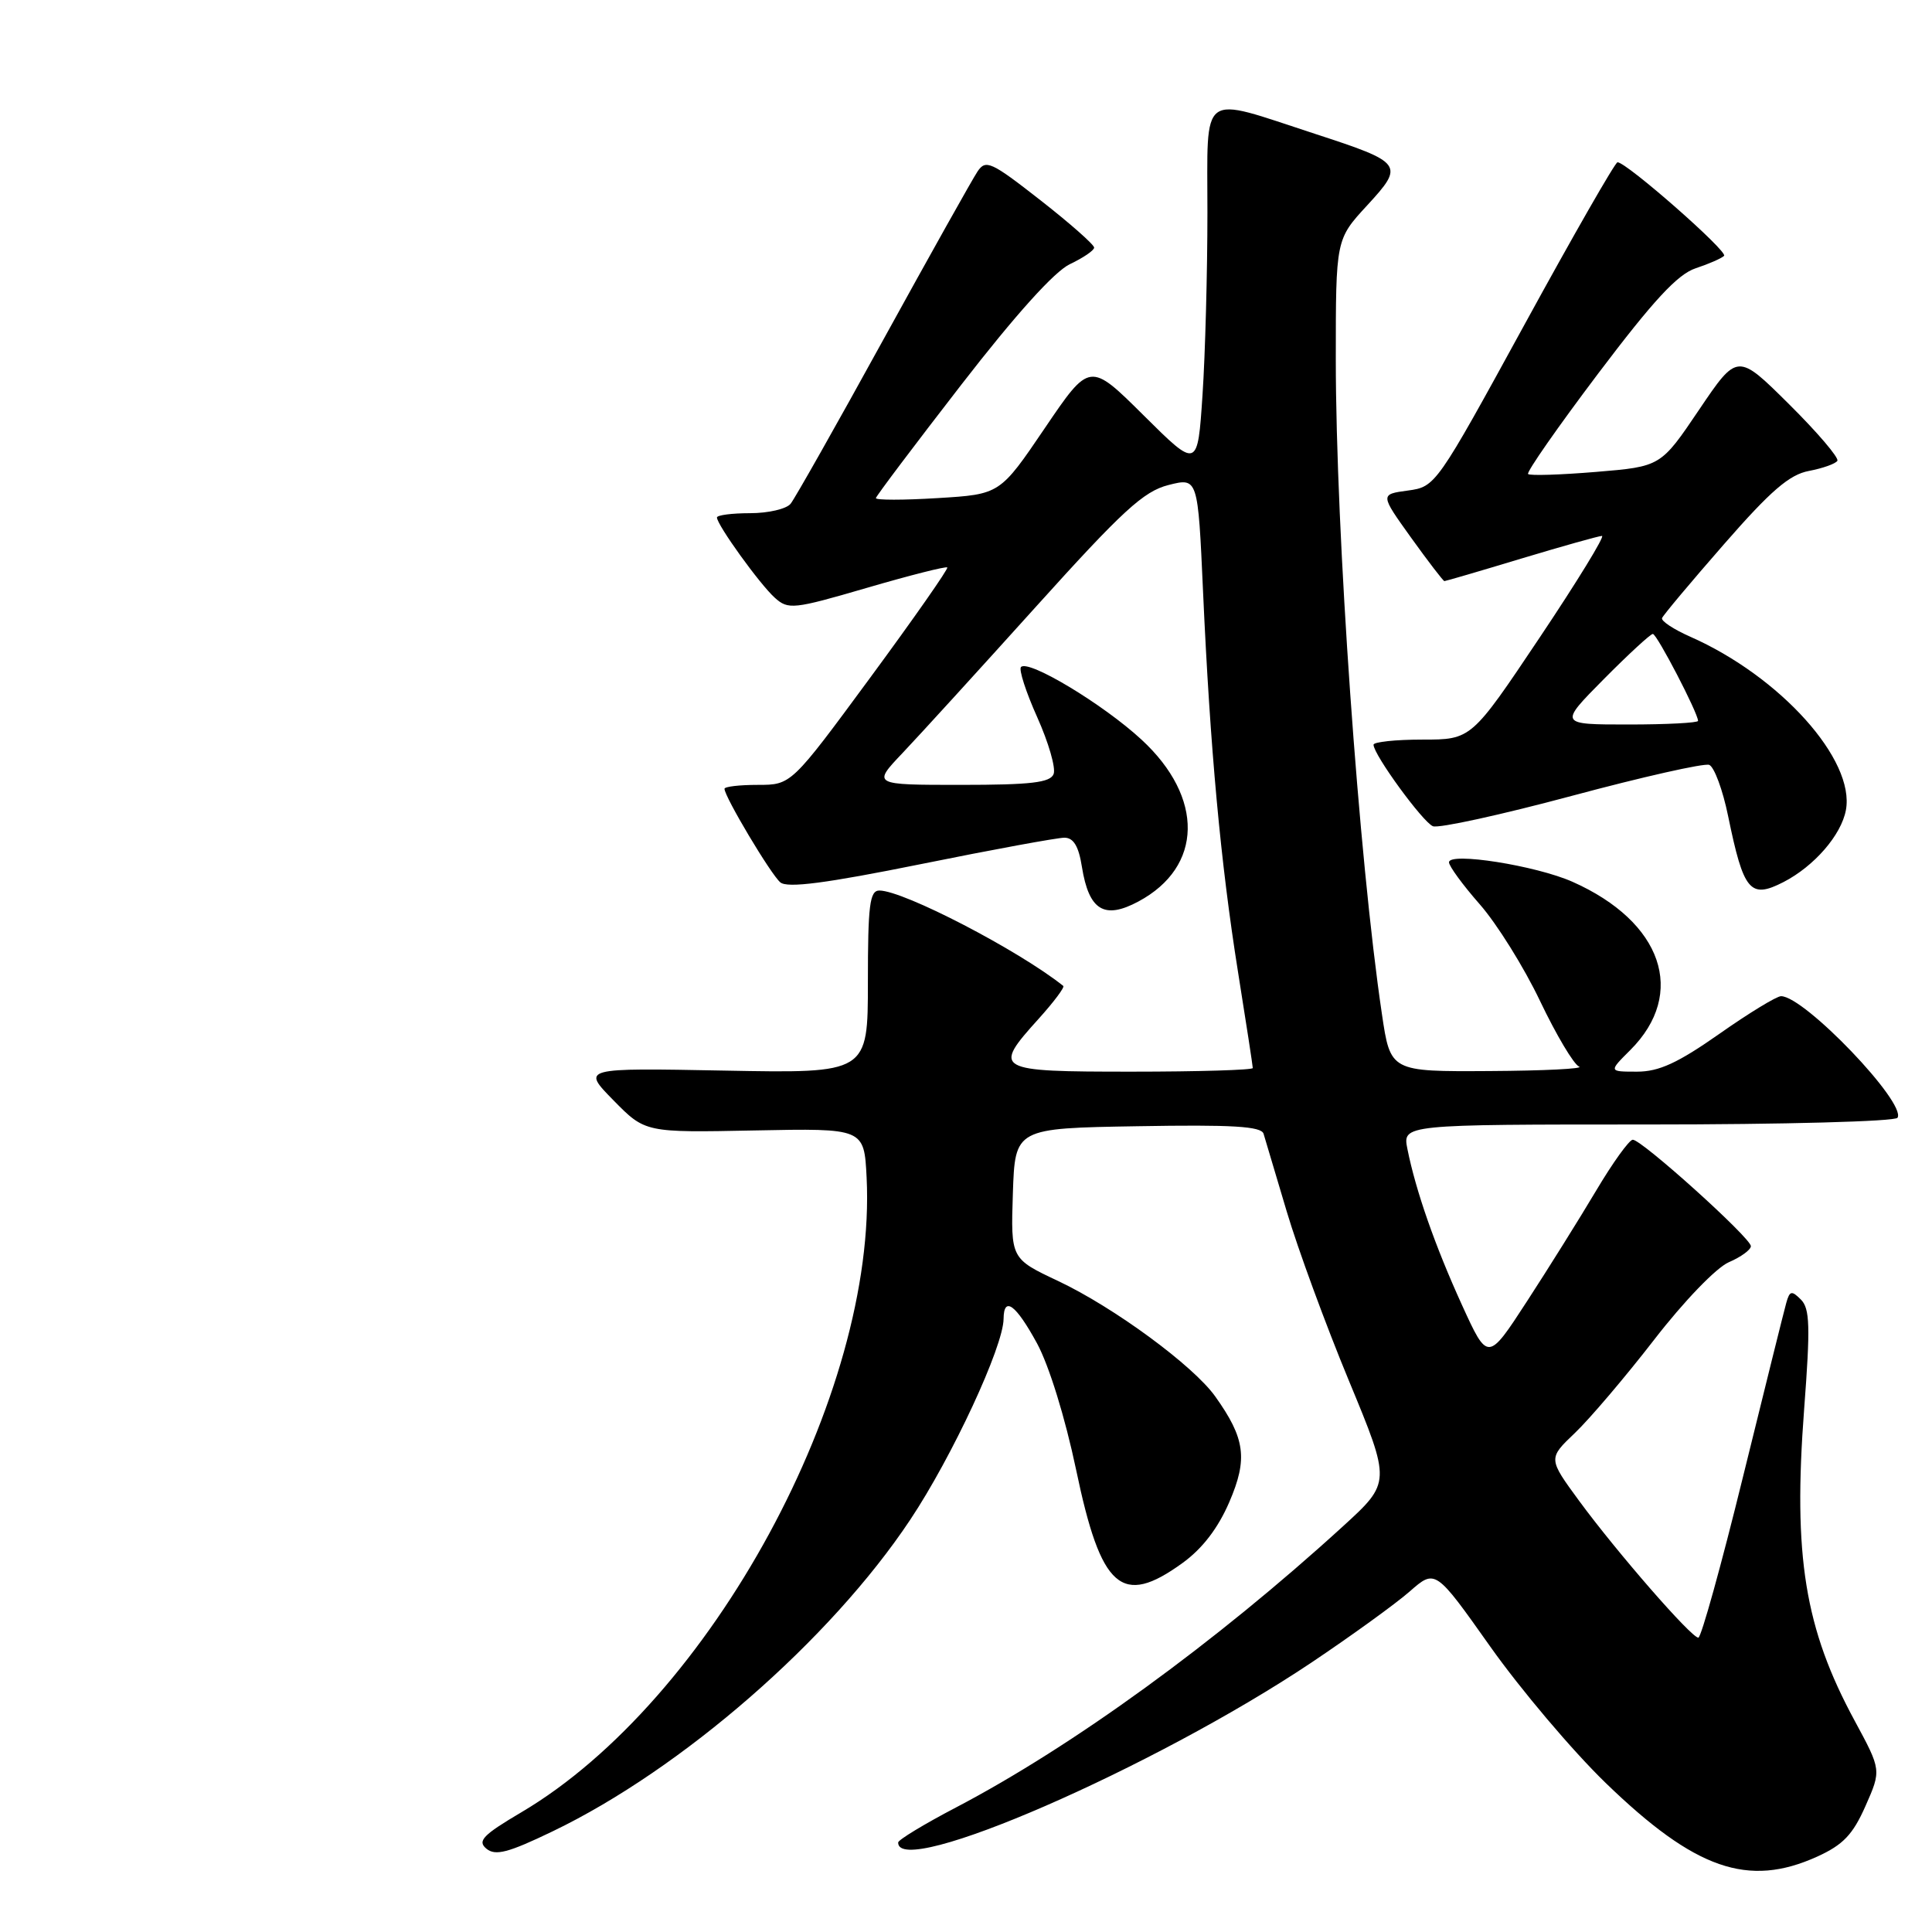 <?xml version="1.0" encoding="UTF-8" standalone="no"?>
<!DOCTYPE svg PUBLIC "-//W3C//DTD SVG 1.1//EN" "http://www.w3.org/Graphics/SVG/1.1/DTD/svg11.dtd" >
<svg xmlns="http://www.w3.org/2000/svg" xmlns:xlink="http://www.w3.org/1999/xlink" version="1.1" viewBox="0 0 256 256">
 <g >
 <path fill="currentColor"
d=" M 240.79 246.01 C 244.22 244.45 245.51 243.10 247.19 239.30 C 249.29 234.55 249.29 234.55 245.76 228.02 C 239.13 215.78 237.58 206.19 239.06 186.69 C 239.89 175.76 239.82 173.39 238.63 172.20 C 237.40 170.97 237.14 171.03 236.69 172.64 C 236.40 173.66 233.82 184.06 230.94 195.75 C 228.07 207.44 225.41 217.00 225.04 217.00 C 224.10 217.00 214.27 205.71 209.25 198.88 C 205.13 193.26 205.13 193.26 208.68 189.88 C 210.63 188.02 215.37 182.45 219.20 177.50 C 223.15 172.39 227.43 167.96 229.08 167.25 C 230.69 166.56 232.00 165.60 232.00 165.12 C 232.00 164.04 217.52 150.99 216.35 151.02 C 215.88 151.03 213.70 154.06 211.50 157.76 C 209.30 161.46 205.17 168.07 202.32 172.45 C 197.14 180.42 197.14 180.42 193.71 172.90 C 190.14 165.06 187.60 157.79 186.49 152.25 C 185.84 149.00 185.84 149.00 218.36 149.00 C 236.38 149.00 251.13 148.60 251.43 148.11 C 252.64 146.15 239.09 132.00 236.00 132.00 C 235.41 132.00 231.72 134.25 227.81 137.00 C 222.32 140.85 219.82 142.00 216.92 142.00 C 213.15 142.00 213.15 142.00 216.03 139.13 C 223.54 131.62 220.28 122.14 208.36 116.84 C 203.51 114.69 192.00 112.87 192.00 114.26 C 192.00 114.77 193.84 117.28 196.08 119.83 C 198.33 122.39 201.93 128.15 204.07 132.65 C 206.22 137.15 208.54 141.05 209.24 141.33 C 209.93 141.61 204.59 141.88 197.37 141.92 C 184.24 142.00 184.24 142.00 183.11 134.36 C 180.05 113.78 177.00 70.52 177.00 47.63 C 177.00 31.72 177.00 31.72 181.16 27.21 C 186.13 21.81 185.94 21.55 174.23 17.73 C 158.77 12.69 160.00 11.78 159.99 28.17 C 159.99 36.05 159.70 46.92 159.34 52.32 C 158.69 62.14 158.69 62.14 151.54 55.04 C 144.40 47.95 144.40 47.95 138.45 56.72 C 132.50 65.50 132.50 65.50 124.25 66.00 C 119.71 66.28 116.02 66.28 116.06 66.00 C 116.10 65.72 121.18 58.98 127.36 51.00 C 134.56 41.70 139.73 35.96 141.77 35.00 C 143.52 34.17 144.97 33.19 144.98 32.81 C 144.99 32.43 141.79 29.60 137.86 26.53 C 131.33 21.42 130.62 21.10 129.53 22.72 C 128.87 23.70 123.26 33.72 117.05 45.00 C 110.85 56.28 105.32 66.06 104.76 66.75 C 104.21 67.44 101.79 68.00 99.38 68.00 C 96.97 68.00 95.00 68.26 95.00 68.57 C 95.00 69.54 100.67 77.41 102.66 79.20 C 104.45 80.81 105.11 80.74 114.88 77.89 C 120.56 76.23 125.35 75.02 125.52 75.19 C 125.69 75.36 121.11 81.91 115.34 89.75 C 104.85 104.00 104.85 104.00 100.42 104.00 C 97.99 104.00 96.00 104.23 96.00 104.52 C 96.00 105.57 102.15 115.88 103.40 116.92 C 104.34 117.70 109.39 117.05 122.02 114.50 C 131.54 112.57 140.10 111.00 141.04 111.00 C 142.25 111.00 142.93 112.13 143.36 114.87 C 144.29 120.64 146.32 121.88 150.85 119.45 C 159.40 114.87 159.58 105.68 151.25 98.00 C 146.20 93.33 136.30 87.37 135.29 88.38 C 134.97 88.70 135.94 91.70 137.44 95.04 C 138.94 98.39 139.92 101.77 139.61 102.56 C 139.18 103.70 136.61 104.00 127.32 104.00 C 115.58 104.00 115.58 104.00 119.62 99.75 C 121.84 97.41 129.78 88.70 137.28 80.38 C 148.75 67.66 151.53 65.11 154.82 64.27 C 158.73 63.28 158.73 63.28 159.41 78.39 C 160.35 99.25 161.74 114.34 164.04 128.77 C 165.12 135.52 166.00 141.26 166.00 141.52 C 166.00 141.78 158.80 142.00 150.00 142.00 C 131.78 142.00 131.46 141.82 137.64 134.98 C 139.64 132.76 141.10 130.81 140.89 130.64 C 134.96 125.91 119.72 118.00 116.52 118.00 C 115.24 118.00 115.00 119.93 115.00 130.11 C 115.00 142.22 115.00 142.22 96.04 141.86 C 77.07 141.50 77.07 141.50 81.28 145.79 C 85.49 150.08 85.49 150.08 100.00 149.79 C 114.50 149.50 114.50 149.50 114.83 156.00 C 116.26 184.67 94.17 225.30 69.11 240.12 C 63.98 243.15 63.22 243.94 64.45 244.96 C 65.64 245.94 67.32 245.51 73.23 242.66 C 90.34 234.43 110.03 217.28 120.60 201.39 C 126.17 193.03 132.95 178.44 132.98 174.75 C 133.01 171.68 134.60 172.85 137.41 178.00 C 139.01 180.96 141.13 187.81 142.59 194.75 C 145.89 210.56 148.62 212.95 156.67 207.12 C 159.32 205.21 161.40 202.49 162.89 199.03 C 165.36 193.30 165.00 190.61 161.02 185.03 C 158.11 180.95 147.62 173.24 140.21 169.74 C 133.93 166.78 133.93 166.78 134.21 158.14 C 134.50 149.50 134.50 149.50 150.77 149.23 C 163.28 149.01 167.13 149.24 167.43 150.23 C 167.64 150.93 169.02 155.55 170.49 160.50 C 171.96 165.45 175.67 175.56 178.74 182.96 C 184.32 196.43 184.32 196.43 177.91 202.28 C 161.08 217.64 142.10 231.42 126.67 239.50 C 122.46 241.70 119.02 243.79 119.01 244.14 C 118.93 249.04 152.90 234.25 173.74 220.32 C 179.05 216.76 184.93 212.51 186.79 210.88 C 190.19 207.90 190.19 207.90 197.48 218.20 C 201.49 223.86 208.36 231.99 212.76 236.25 C 224.61 247.72 231.64 250.16 240.79 246.01 Z  M 236.32 116.88 C 240.39 114.78 243.97 110.66 244.59 107.35 C 245.84 100.70 235.90 89.63 223.95 84.36 C 221.76 83.39 220.09 82.29 220.23 81.90 C 220.38 81.51 224.07 77.11 228.44 72.11 C 234.63 65.02 237.11 62.88 239.70 62.40 C 241.53 62.05 243.22 61.45 243.46 61.06 C 243.70 60.67 240.82 57.29 237.06 53.56 C 230.22 46.77 230.22 46.77 225.14 54.29 C 220.06 61.82 220.06 61.82 211.49 62.53 C 206.77 62.92 202.72 63.05 202.48 62.81 C 202.24 62.57 206.42 56.58 211.77 49.49 C 219.08 39.81 222.29 36.34 224.68 35.55 C 226.43 34.97 228.12 34.23 228.45 33.90 C 229.00 33.33 215.53 21.50 214.33 21.50 C 214.02 21.50 208.48 31.17 202.01 43.00 C 190.32 64.36 190.22 64.50 186.55 65.00 C 182.86 65.50 182.86 65.50 186.98 71.25 C 189.25 74.41 191.24 77.00 191.39 77.00 C 191.55 77.00 196.14 75.66 201.59 74.01 C 207.04 72.37 211.85 71.02 212.27 71.01 C 212.69 71.01 208.97 77.08 204.00 84.50 C 194.96 98.00 194.96 98.00 188.48 98.00 C 184.92 98.00 182.00 98.31 182.00 98.68 C 182.00 99.99 188.52 108.93 189.87 109.48 C 190.63 109.78 198.90 107.97 208.26 105.46 C 217.61 102.95 225.81 101.10 226.48 101.35 C 227.14 101.61 228.28 104.67 228.99 108.16 C 231.04 118.12 231.90 119.14 236.32 116.88 Z  M 212.50 90.00 C 215.77 86.70 218.70 84.00 219.01 84.00 C 219.55 84.00 225.00 94.49 225.00 95.52 C 225.00 95.78 220.85 96.00 215.78 96.00 C 206.56 96.00 206.56 96.00 212.50 90.00 Z "/>
</g>
</svg>